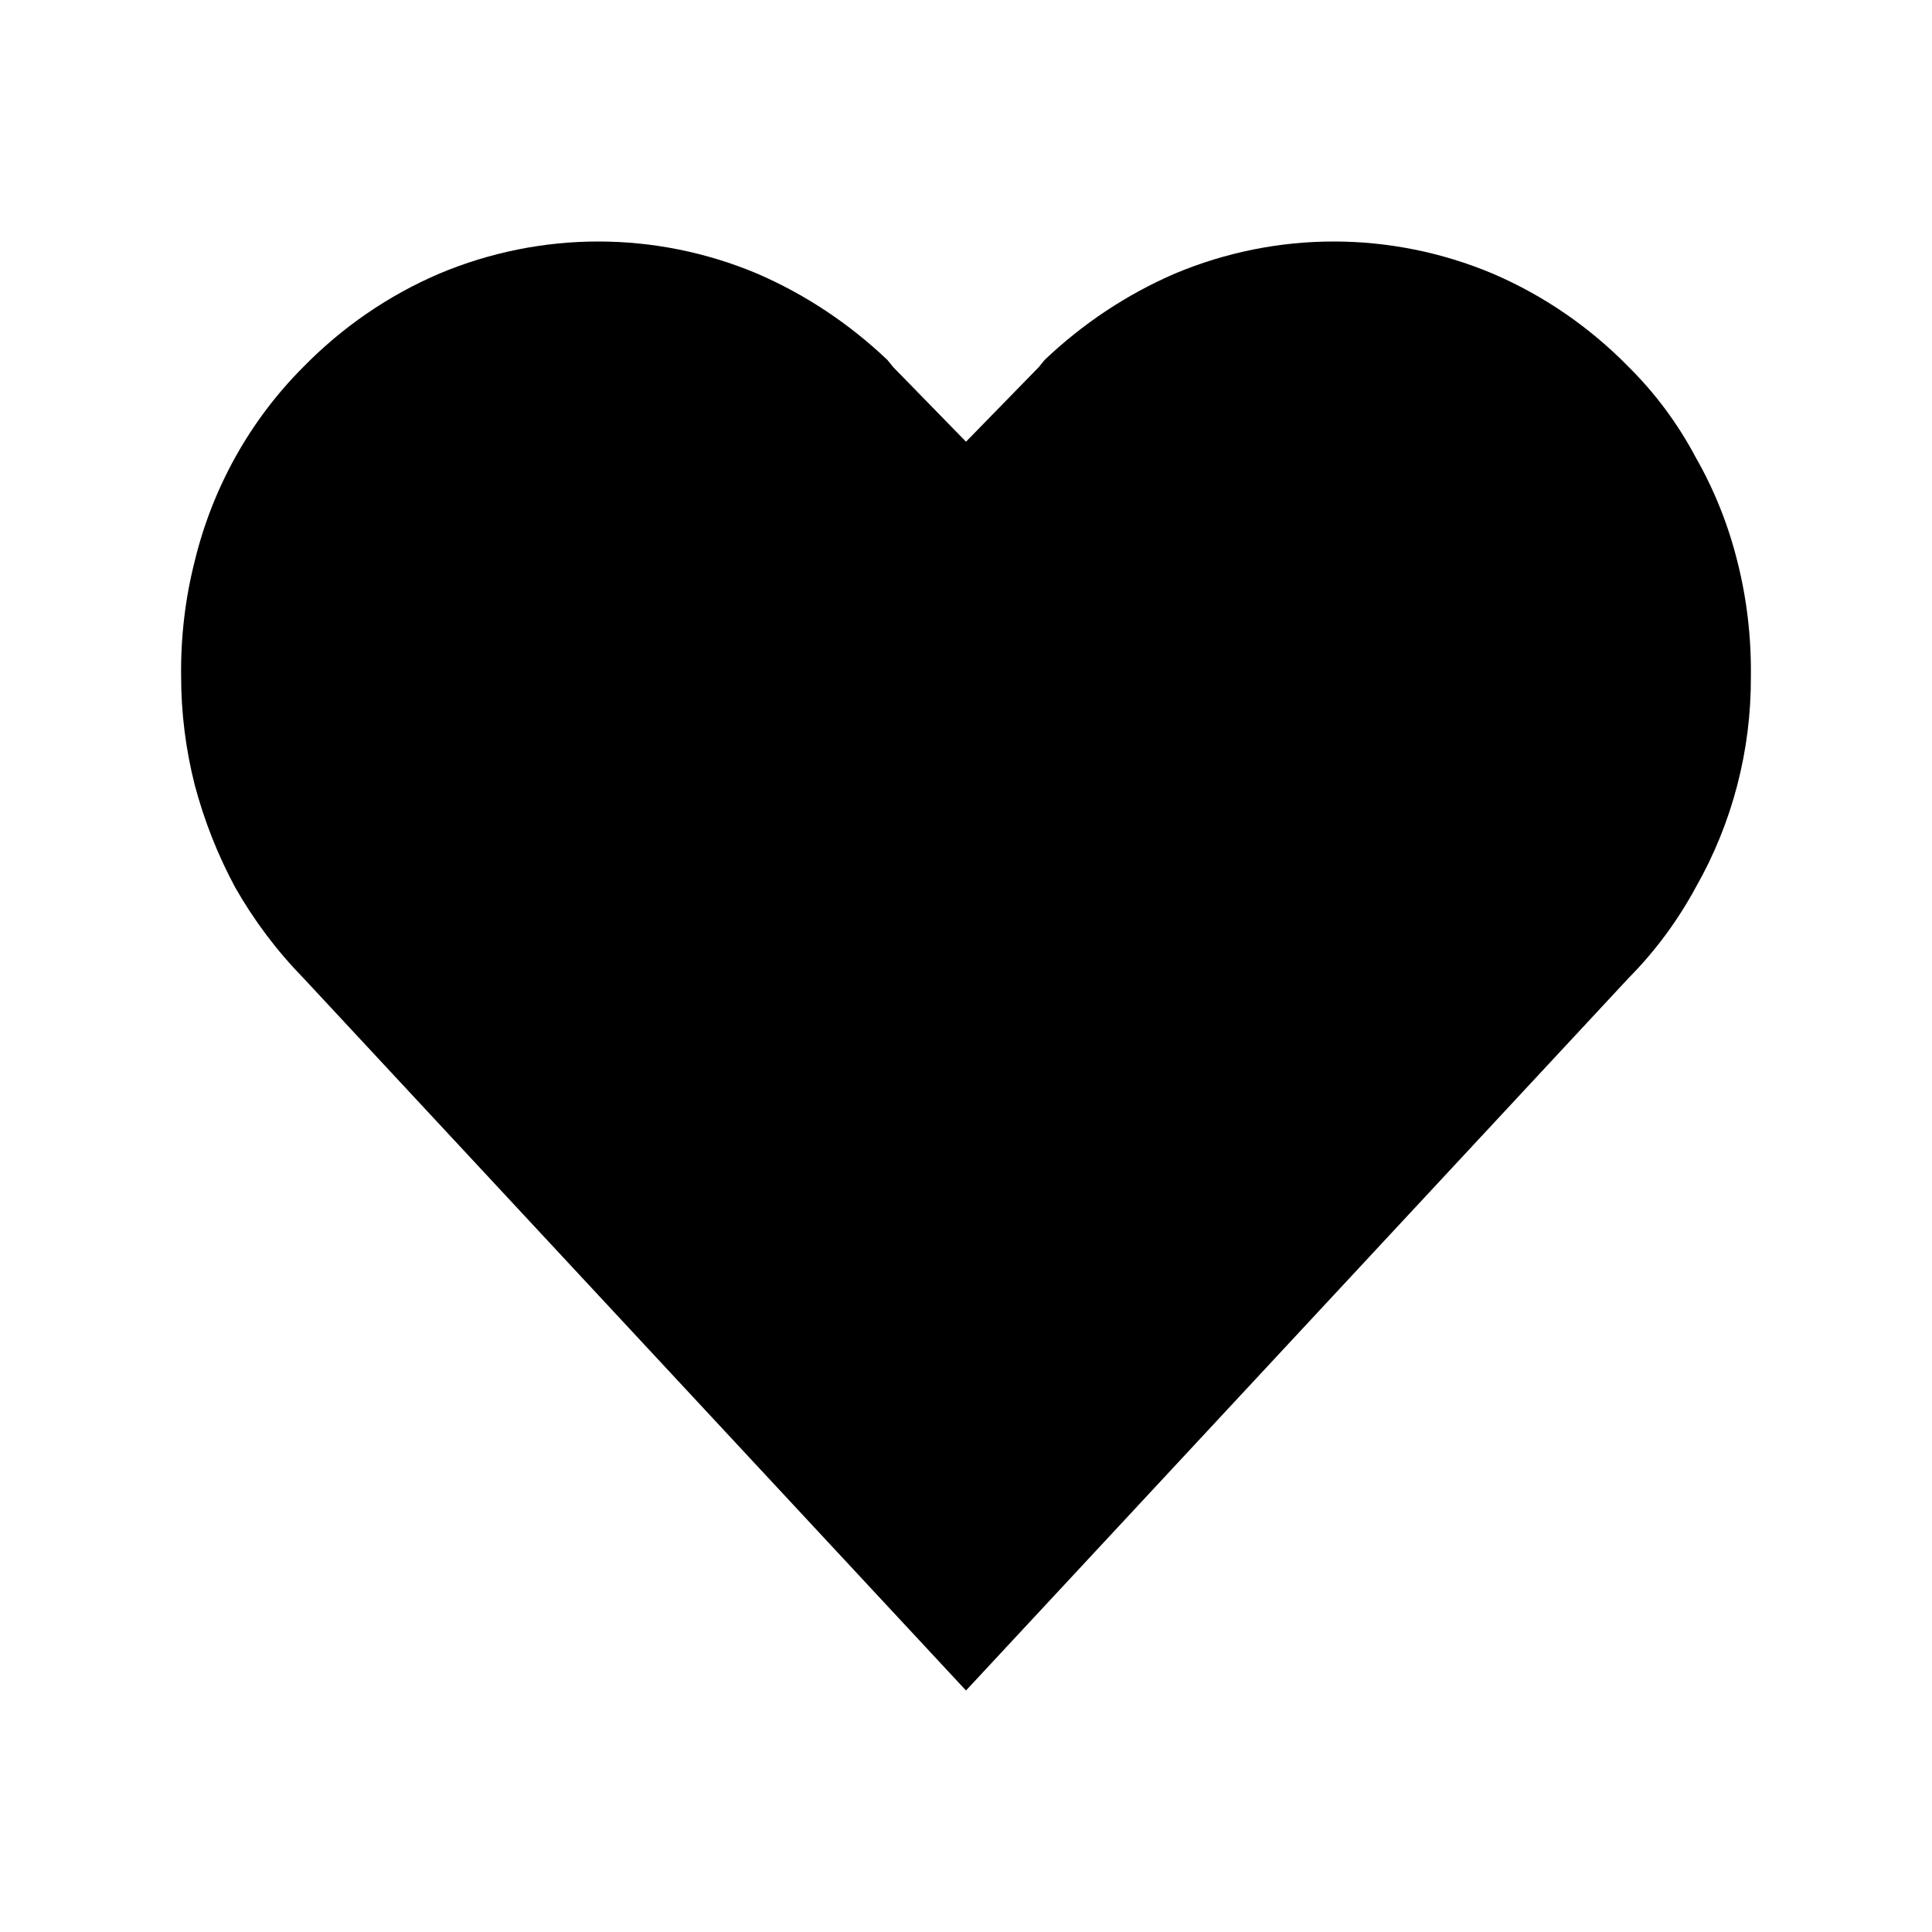 <svg width="16" height="16" viewBox="0 0 16 16" fill="none" xmlns="http://www.w3.org/2000/svg">
<path d="M14.045 3.791C14.198 4.059 14.313 4.348 14.388 4.649C14.467 4.96 14.504 5.281 14.5 5.602C14.503 6.215 14.346 6.817 14.045 7.346C13.896 7.622 13.708 7.877 13.488 8.099L8 14L2.512 8.099C2.292 7.874 2.102 7.621 1.946 7.346C1.802 7.078 1.69 6.793 1.612 6.498C1.538 6.205 1.5 5.904 1.5 5.602C1.496 5.281 1.533 4.96 1.612 4.649C1.76 4.037 2.072 3.479 2.512 3.039C2.835 2.709 3.216 2.447 3.636 2.267C4.481 1.911 5.428 1.911 6.273 2.267C6.67 2.439 7.034 2.681 7.35 2.982L7.396 3.039L8 3.658L8.604 3.039L8.65 2.982C8.966 2.681 9.33 2.439 9.727 2.267C10.572 1.911 11.519 1.911 12.364 2.267C12.784 2.447 13.165 2.709 13.488 3.039C13.71 3.259 13.898 3.513 14.045 3.791Z" fill="black"/>
</svg>
